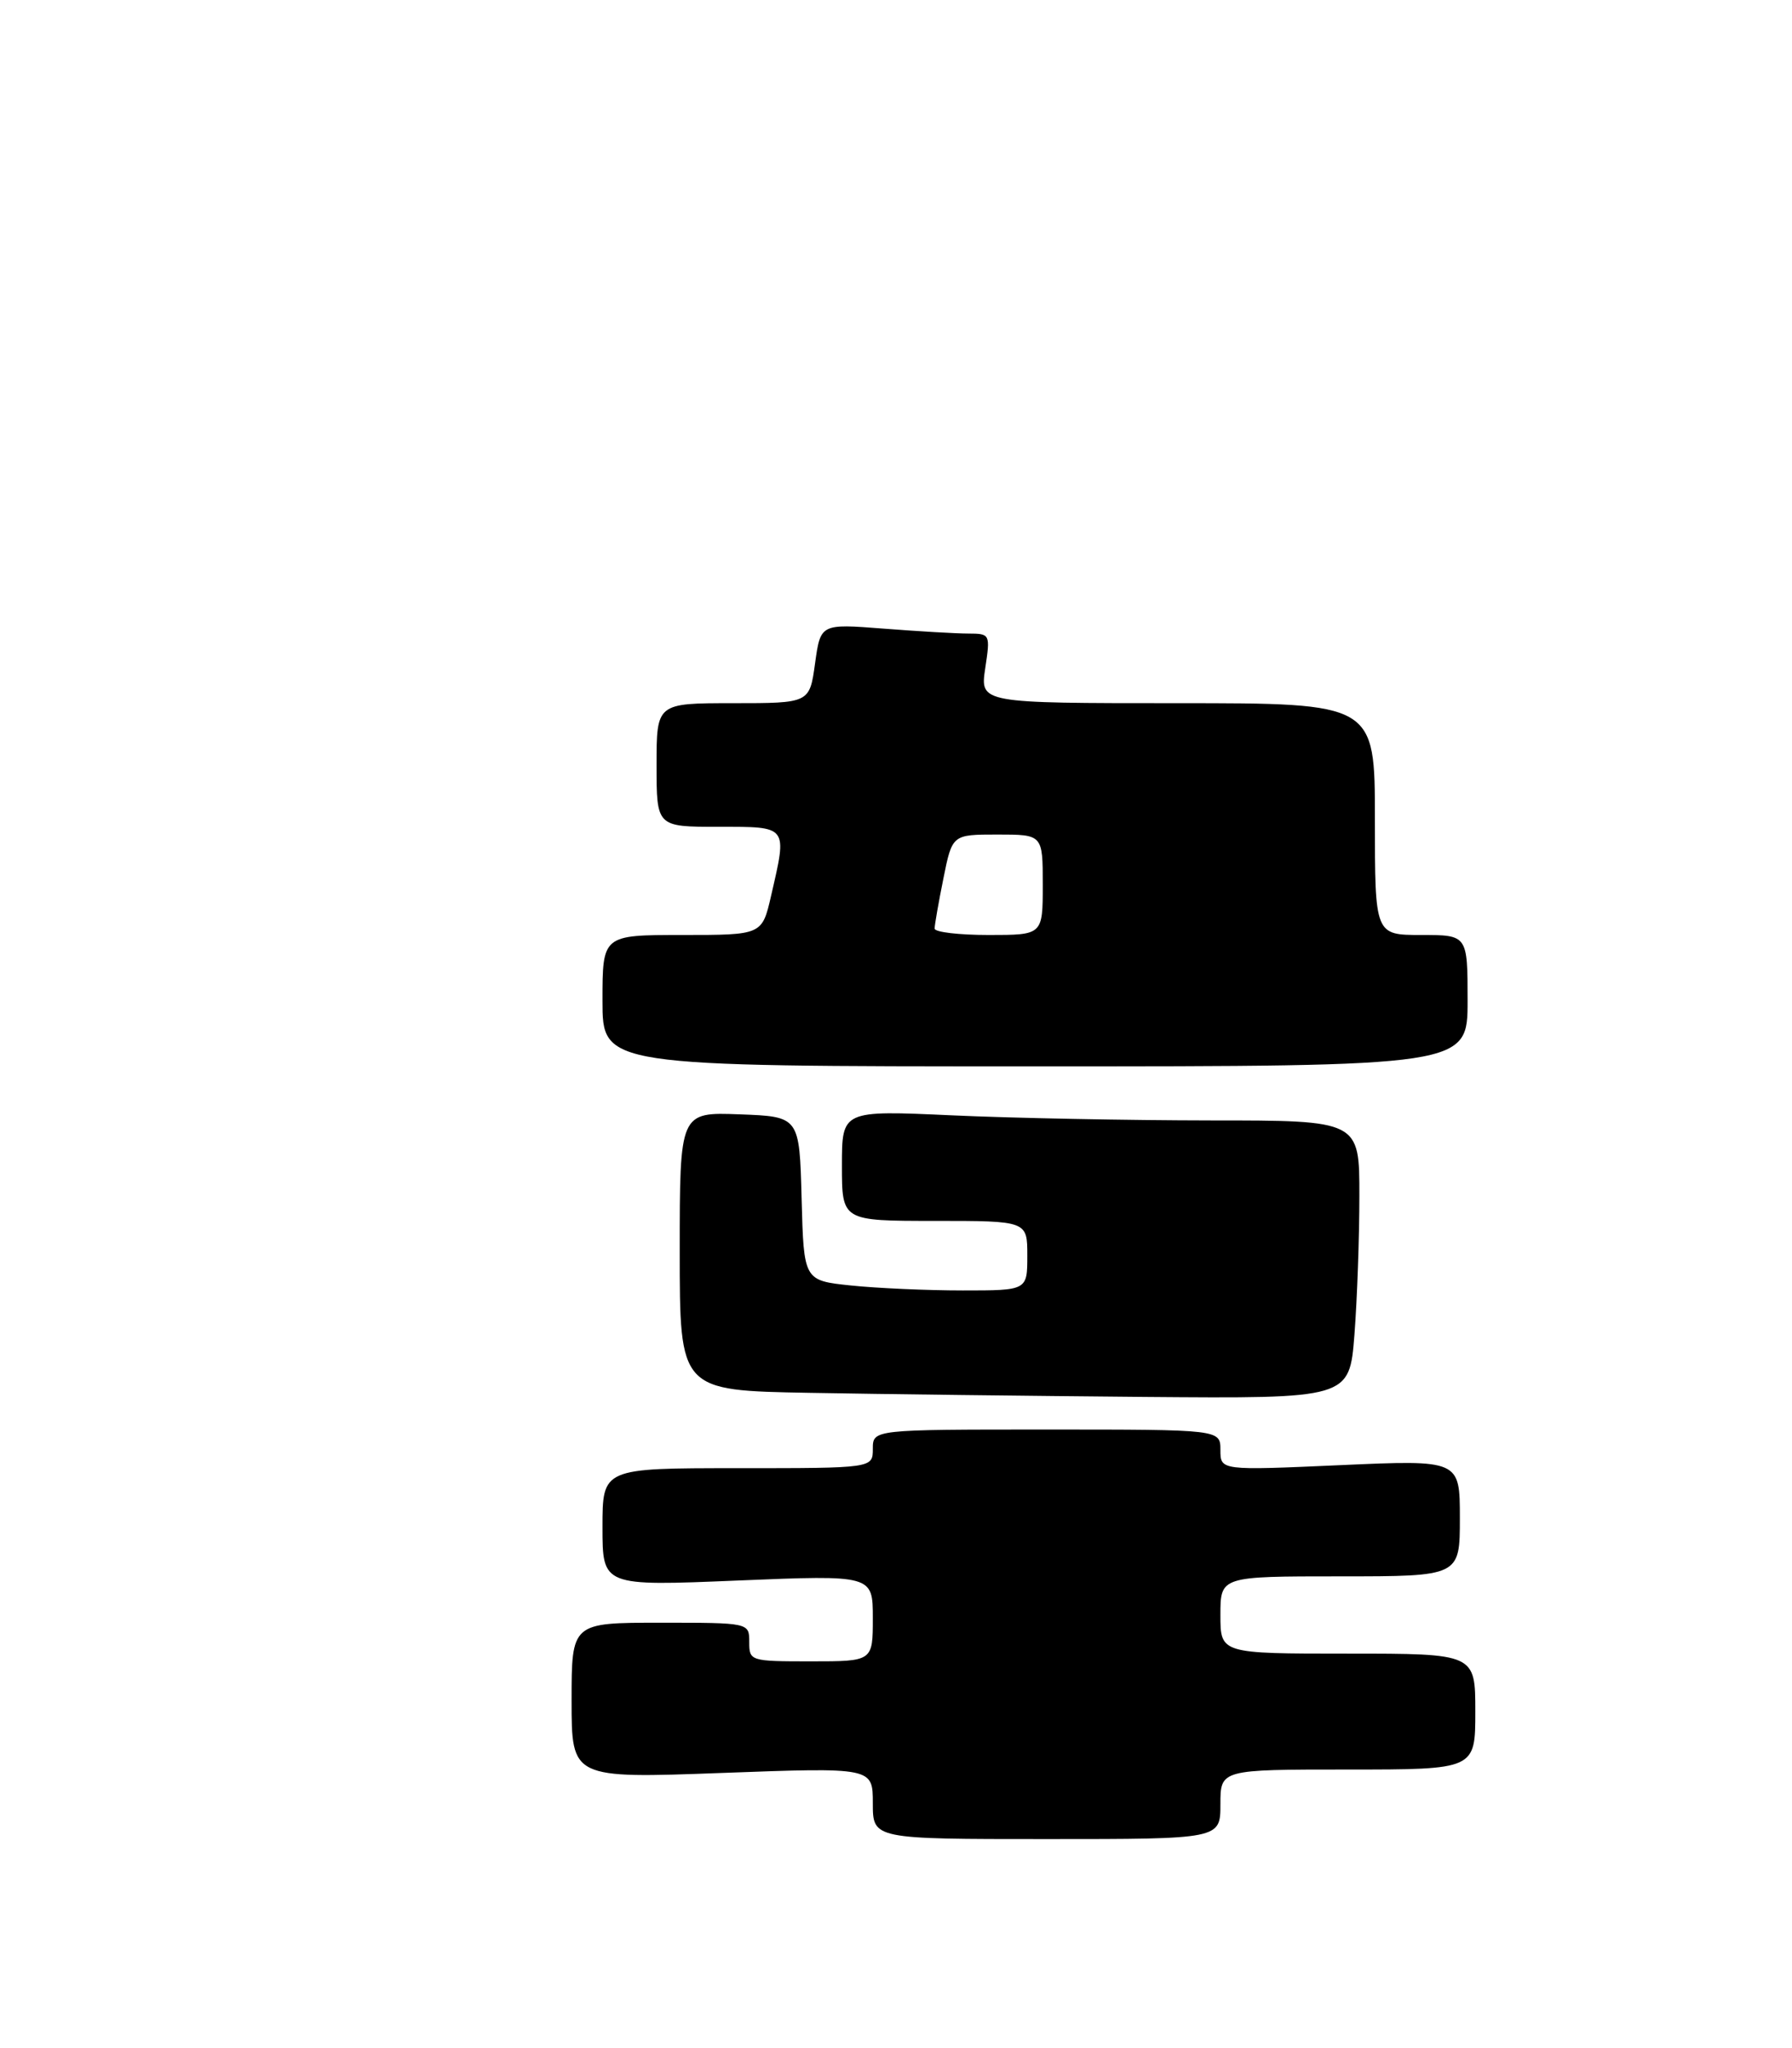 <?xml version="1.0" encoding="UTF-8" standalone="no"?>
<!DOCTYPE svg PUBLIC "-//W3C//DTD SVG 1.1//EN" "http://www.w3.org/Graphics/SVG/1.1/DTD/svg11.dtd" >
<svg xmlns="http://www.w3.org/2000/svg" xmlns:xlink="http://www.w3.org/1999/xlink" version="1.1" viewBox="0 0 232 265">
 <g >
 <path fill="currentColor"
d=" M 158.00 233.50 C 158.00 229.00 158.00 229.00 174.50 229.00 C 191.00 229.00 191.00 229.00 191.00 221.50 C 191.00 214.00 191.00 214.00 174.50 214.00 C 158.00 214.00 158.00 214.00 158.00 209.00 C 158.00 204.00 158.00 204.00 173.50 204.00 C 189.00 204.00 189.00 204.00 189.00 196.46 C 189.00 188.92 189.00 188.92 173.50 189.61 C 158.00 190.30 158.00 190.30 158.00 187.65 C 158.00 185.00 158.00 185.00 135.50 185.00 C 113.00 185.00 113.00 185.00 113.00 187.50 C 113.00 190.00 113.00 190.00 95.50 190.00 C 78.00 190.00 78.00 190.00 78.00 197.63 C 78.00 205.27 78.00 205.27 95.50 204.54 C 113.00 203.82 113.00 203.82 113.00 209.41 C 113.00 215.00 113.00 215.00 105.00 215.00 C 97.13 215.00 97.00 214.96 97.00 212.50 C 97.00 210.00 97.00 210.00 85.50 210.00 C 74.00 210.00 74.00 210.00 74.00 220.08 C 74.00 230.16 74.00 230.16 93.50 229.44 C 113.00 228.72 113.00 228.72 113.00 233.36 C 113.00 238.00 113.00 238.00 135.50 238.00 C 158.00 238.00 158.00 238.00 158.00 233.50 Z  M 175.35 172.75 C 175.70 168.21 175.99 160.11 175.99 154.75 C 176.00 145.00 176.00 145.00 156.75 145.00 C 146.16 144.99 131.09 144.70 123.25 144.34 C 109.00 143.69 109.00 143.69 109.00 150.84 C 109.00 158.00 109.00 158.00 121.00 158.00 C 133.00 158.00 133.00 158.00 133.00 162.50 C 133.00 167.00 133.00 167.00 124.65 167.00 C 120.05 167.00 113.54 166.71 110.18 166.36 C 104.06 165.72 104.06 165.72 103.78 155.11 C 103.50 144.50 103.50 144.50 95.75 144.21 C 88.00 143.92 88.00 143.92 88.00 161.93 C 88.00 179.95 88.00 179.95 104.75 180.25 C 113.96 180.42 133.47 180.65 148.10 180.78 C 174.70 181.00 174.70 181.00 175.35 172.75 Z  M 190.00 129.50 C 190.00 121.00 190.00 121.00 184.00 121.00 C 178.00 121.00 178.00 121.00 178.00 106.00 C 178.00 91.00 178.00 91.00 152.44 91.00 C 126.88 91.00 126.88 91.00 127.55 86.50 C 128.22 82.06 128.19 82.00 125.36 81.99 C 123.79 81.99 118.84 81.70 114.36 81.35 C 106.23 80.72 106.23 80.72 105.52 85.86 C 104.81 91.00 104.81 91.00 94.91 91.00 C 85.00 91.00 85.00 91.00 85.00 99.00 C 85.00 107.00 85.00 107.00 93.00 107.00 C 102.09 107.00 101.93 106.80 99.83 115.92 C 98.66 121.00 98.66 121.00 88.33 121.00 C 78.00 121.00 78.00 121.00 78.00 129.50 C 78.00 138.00 78.00 138.00 134.00 138.00 C 190.00 138.00 190.00 138.00 190.00 129.50 Z  M 121.00 120.17 C 121.00 119.71 121.51 116.78 122.14 113.67 C 123.28 108.00 123.28 108.00 129.14 108.00 C 135.00 108.00 135.00 108.00 135.00 114.50 C 135.00 121.00 135.00 121.00 128.00 121.00 C 124.15 121.00 121.00 120.63 121.00 120.17 Z "/>
</g>
</svg>